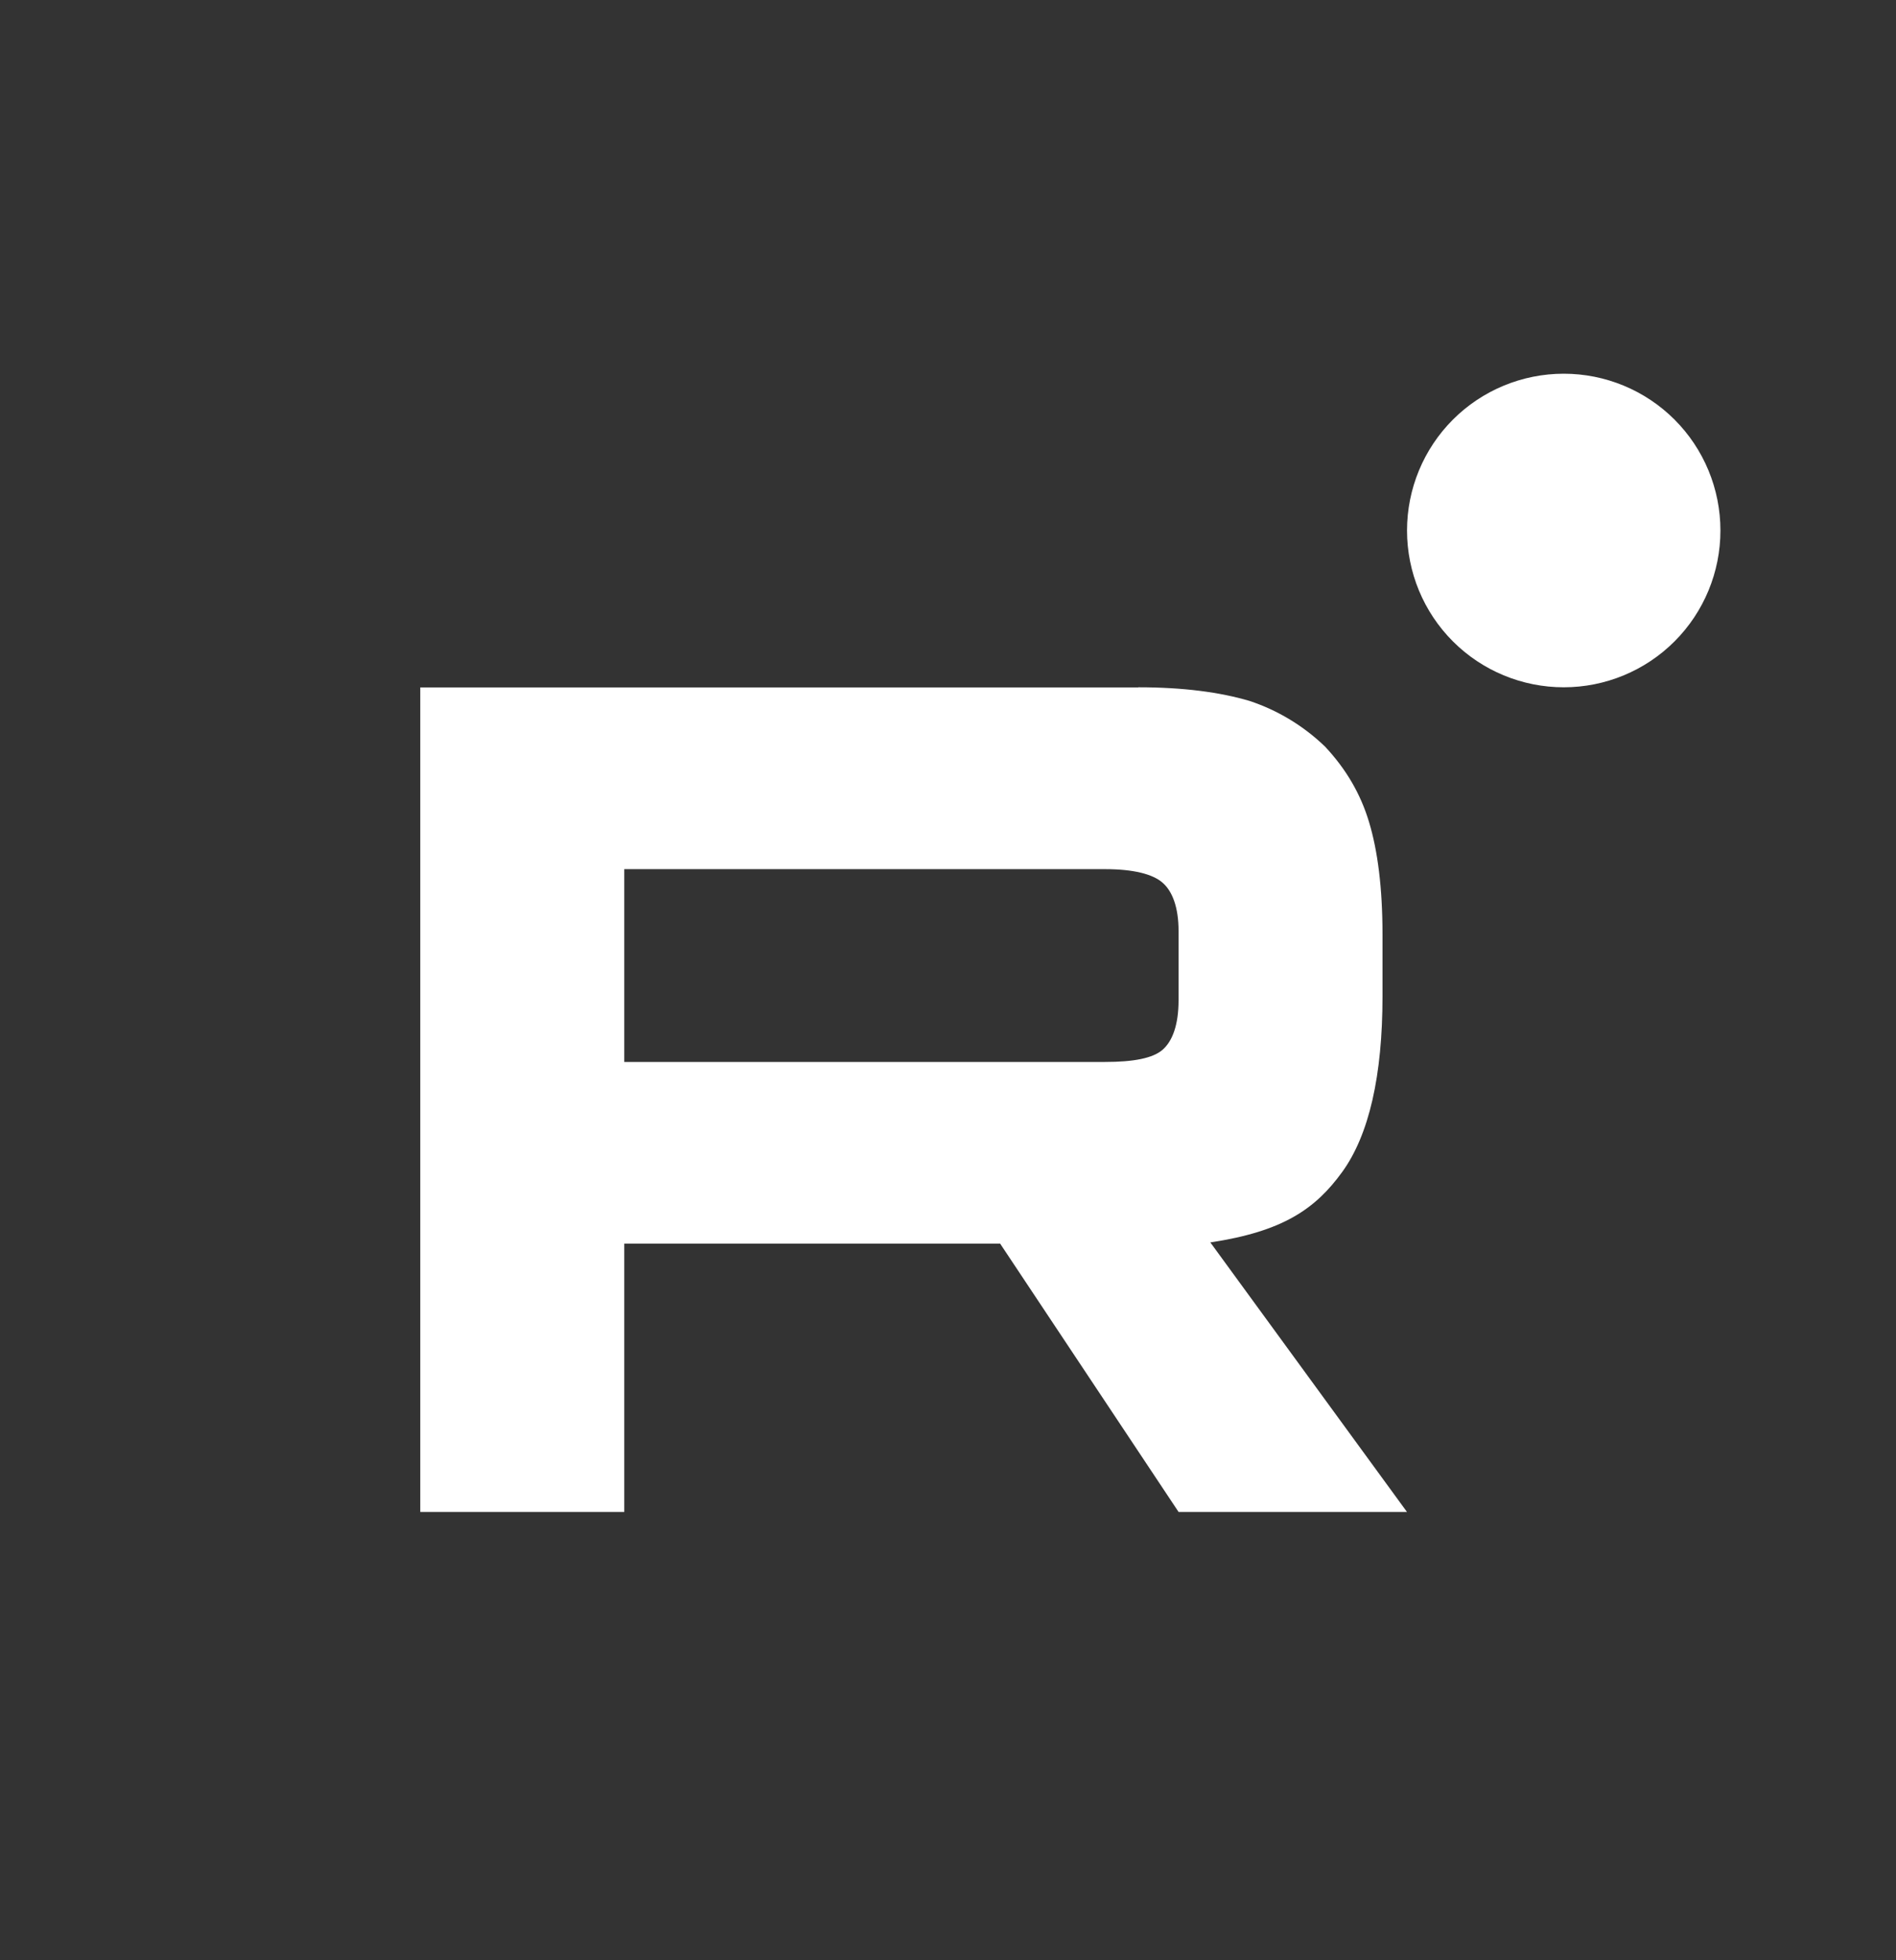 <svg width="30" height="31" viewBox="0 0 30 31" fill="none" xmlns="http://www.w3.org/2000/svg">
<rect x="0" y="0" width="30" height="31" fill="#333333" stroke="none"/>
<path d="M17.488 16.794H9.878V13.745H17.488C17.933 13.745 18.242 13.823 18.397 13.961C18.552 14.097 18.648 14.351 18.648 14.723V15.818C18.648 16.208 18.552 16.463 18.397 16.6C18.242 16.736 17.933 16.794 17.488 16.794ZM18.011 10.871H6.65V23.91H9.878V19.667H15.825L18.648 23.91H22.262L19.151 19.648C20.298 19.475 20.813 19.12 21.238 18.533C21.663 17.946 21.875 17.009 21.875 15.757V14.779C21.875 14.036 21.798 13.45 21.662 13C21.527 12.55 21.296 12.16 20.967 11.808C20.627 11.48 20.218 11.232 19.769 11.084C19.304 10.947 18.725 10.869 18.011 10.869V10.871ZM24.743 10.869C25.4 10.869 26.031 10.608 26.496 10.143C26.961 9.678 27.222 9.047 27.222 8.39C27.222 7.732 26.961 7.101 26.496 6.636C26.031 6.171 25.4 5.91 24.743 5.91C24.085 5.91 23.454 6.171 22.989 6.636C22.524 7.101 22.263 7.732 22.263 8.39C22.263 9.047 22.524 9.678 22.989 10.143C23.454 10.608 24.085 10.869 24.743 10.869Z" fill="white"/>
</svg>
